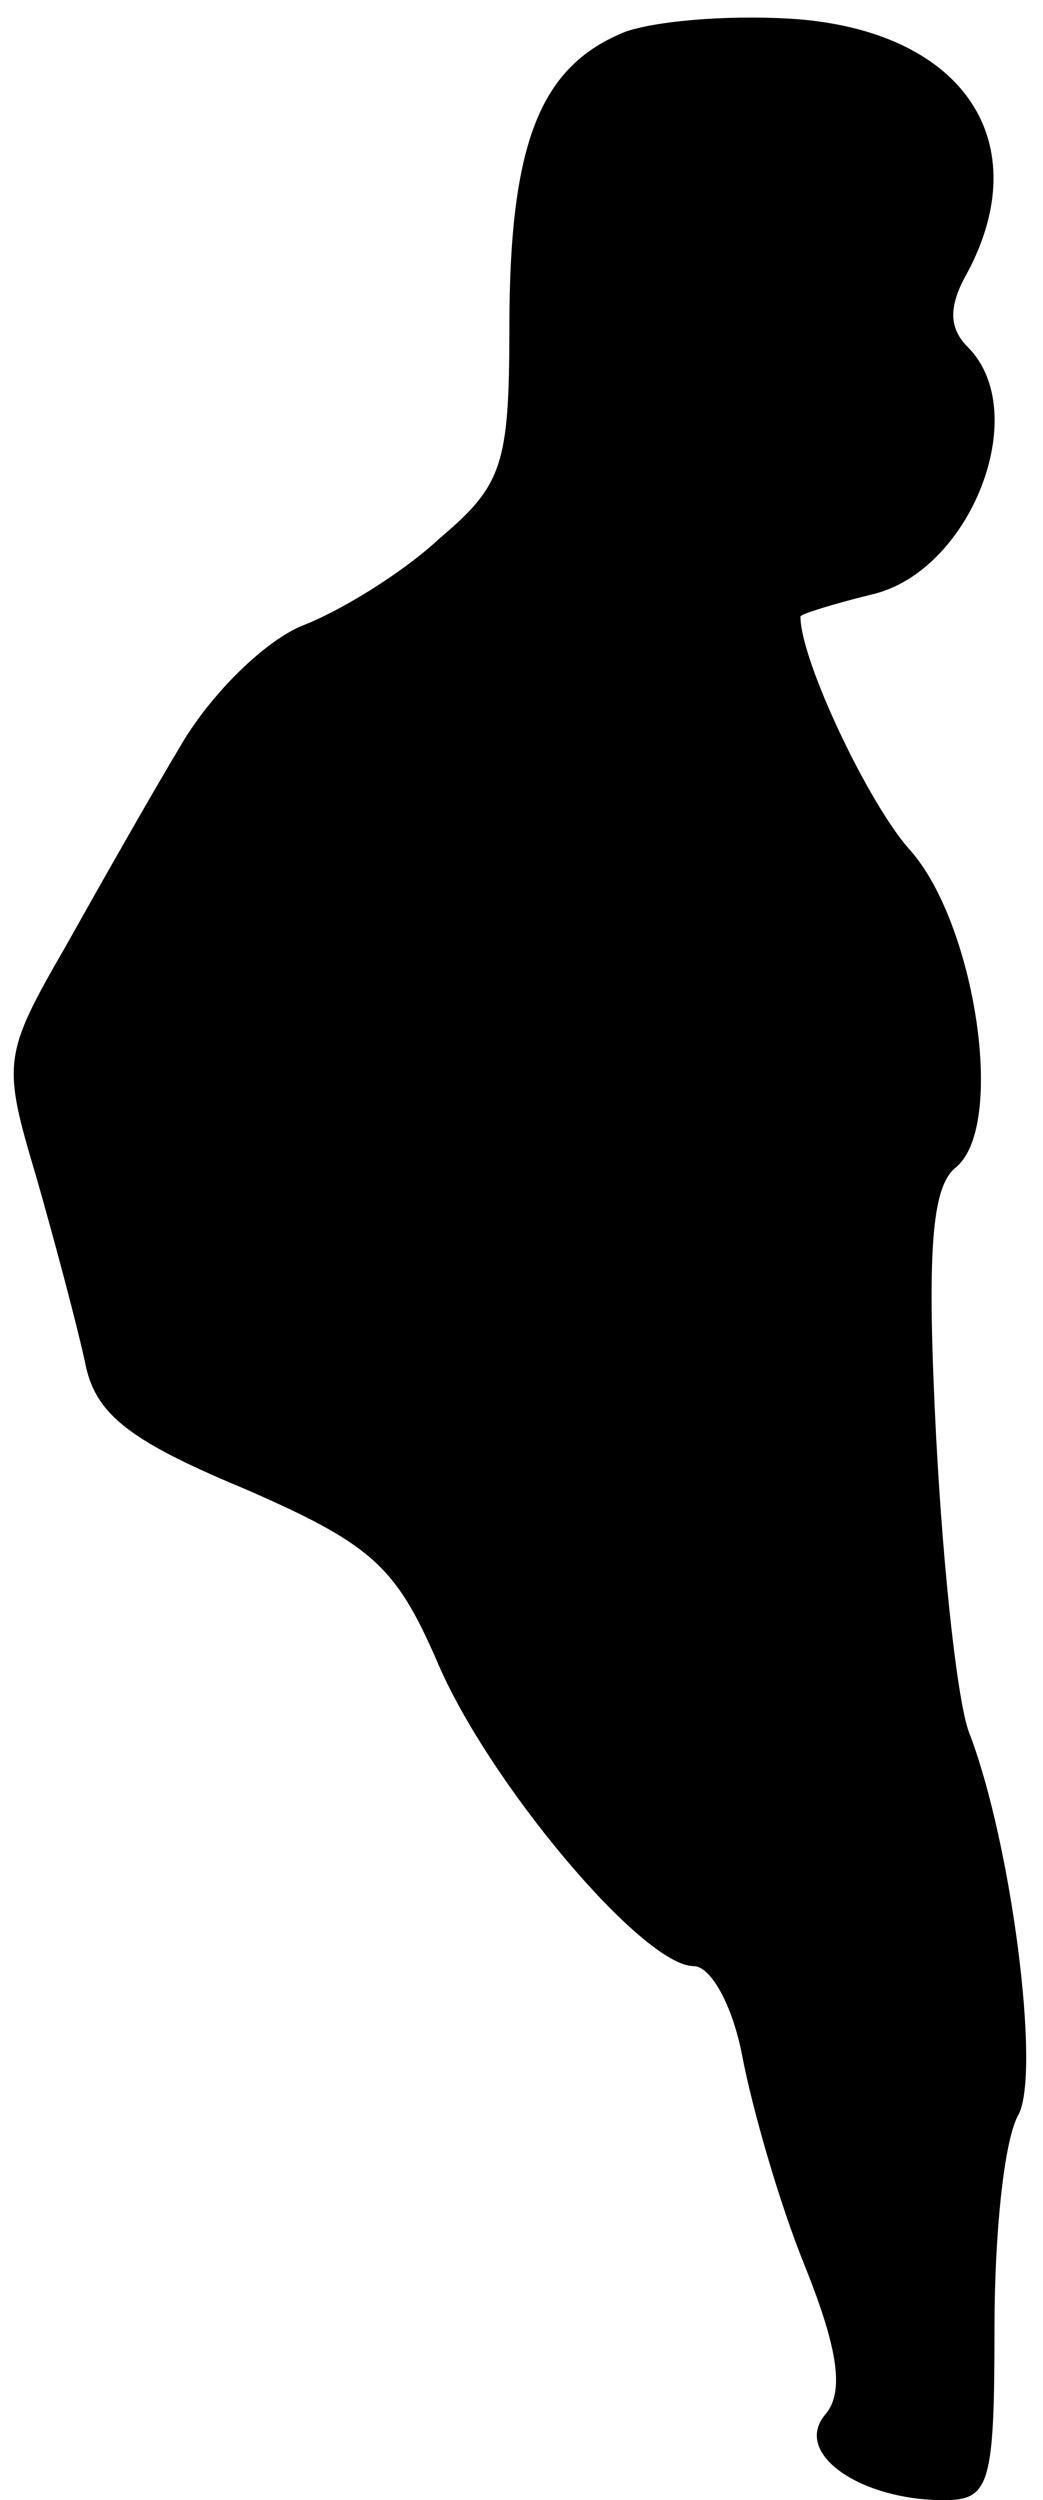 <?xml version="1.0" standalone="no"?>
<!DOCTYPE svg PUBLIC "-//W3C//DTD SVG 20010904//EN"
 "http://www.w3.org/TR/2001/REC-SVG-20010904/DTD/svg10.dtd">
<svg version="1.0" xmlns="http://www.w3.org/2000/svg"
 width="43pt" height="103pt" viewBox="0 0 43 103"
 preserveAspectRatio="xMidYMid meet">
<g transform="translate(0,103) scale(0.1,-0.1)"
fill="#000000" stroke="none">
<path fill="#000000" stroke="none" d="M258 1017 c-35 -14 -48 -45 -48 -122 0
-57 -3 -65 -29 -87 -15 -14 -41 -30 -57 -36 -16 -7 -38 -29 -50 -50 -12 -20
-33 -57 -47 -82 -26 -45 -26 -48 -12 -95 8 -28 17 -62 20 -76 4 -21 17 -32 65
-52 53 -23 63 -32 80 -71 21 -50 85 -126 106 -126 7 0 16 -16 20 -37 4 -21 15
-60 26 -87 14 -35 16 -52 8 -61 -13 -16 15 -35 49 -35 19 0 21 6 21 71 0 39 4
78 10 88 9 18 -3 111 -20 156 -5 11 -11 66 -14 122 -4 77 -2 104 8 112 21 17
8 101 -19 131 -17 19 -45 78 -45 96 0 1 13 5 29 9 41 9 67 75 40 102 -8 8 -8
17 0 31 28 53 -1 98 -69 104 -25 2 -57 0 -72 -5z"/>
</g>
</svg>
